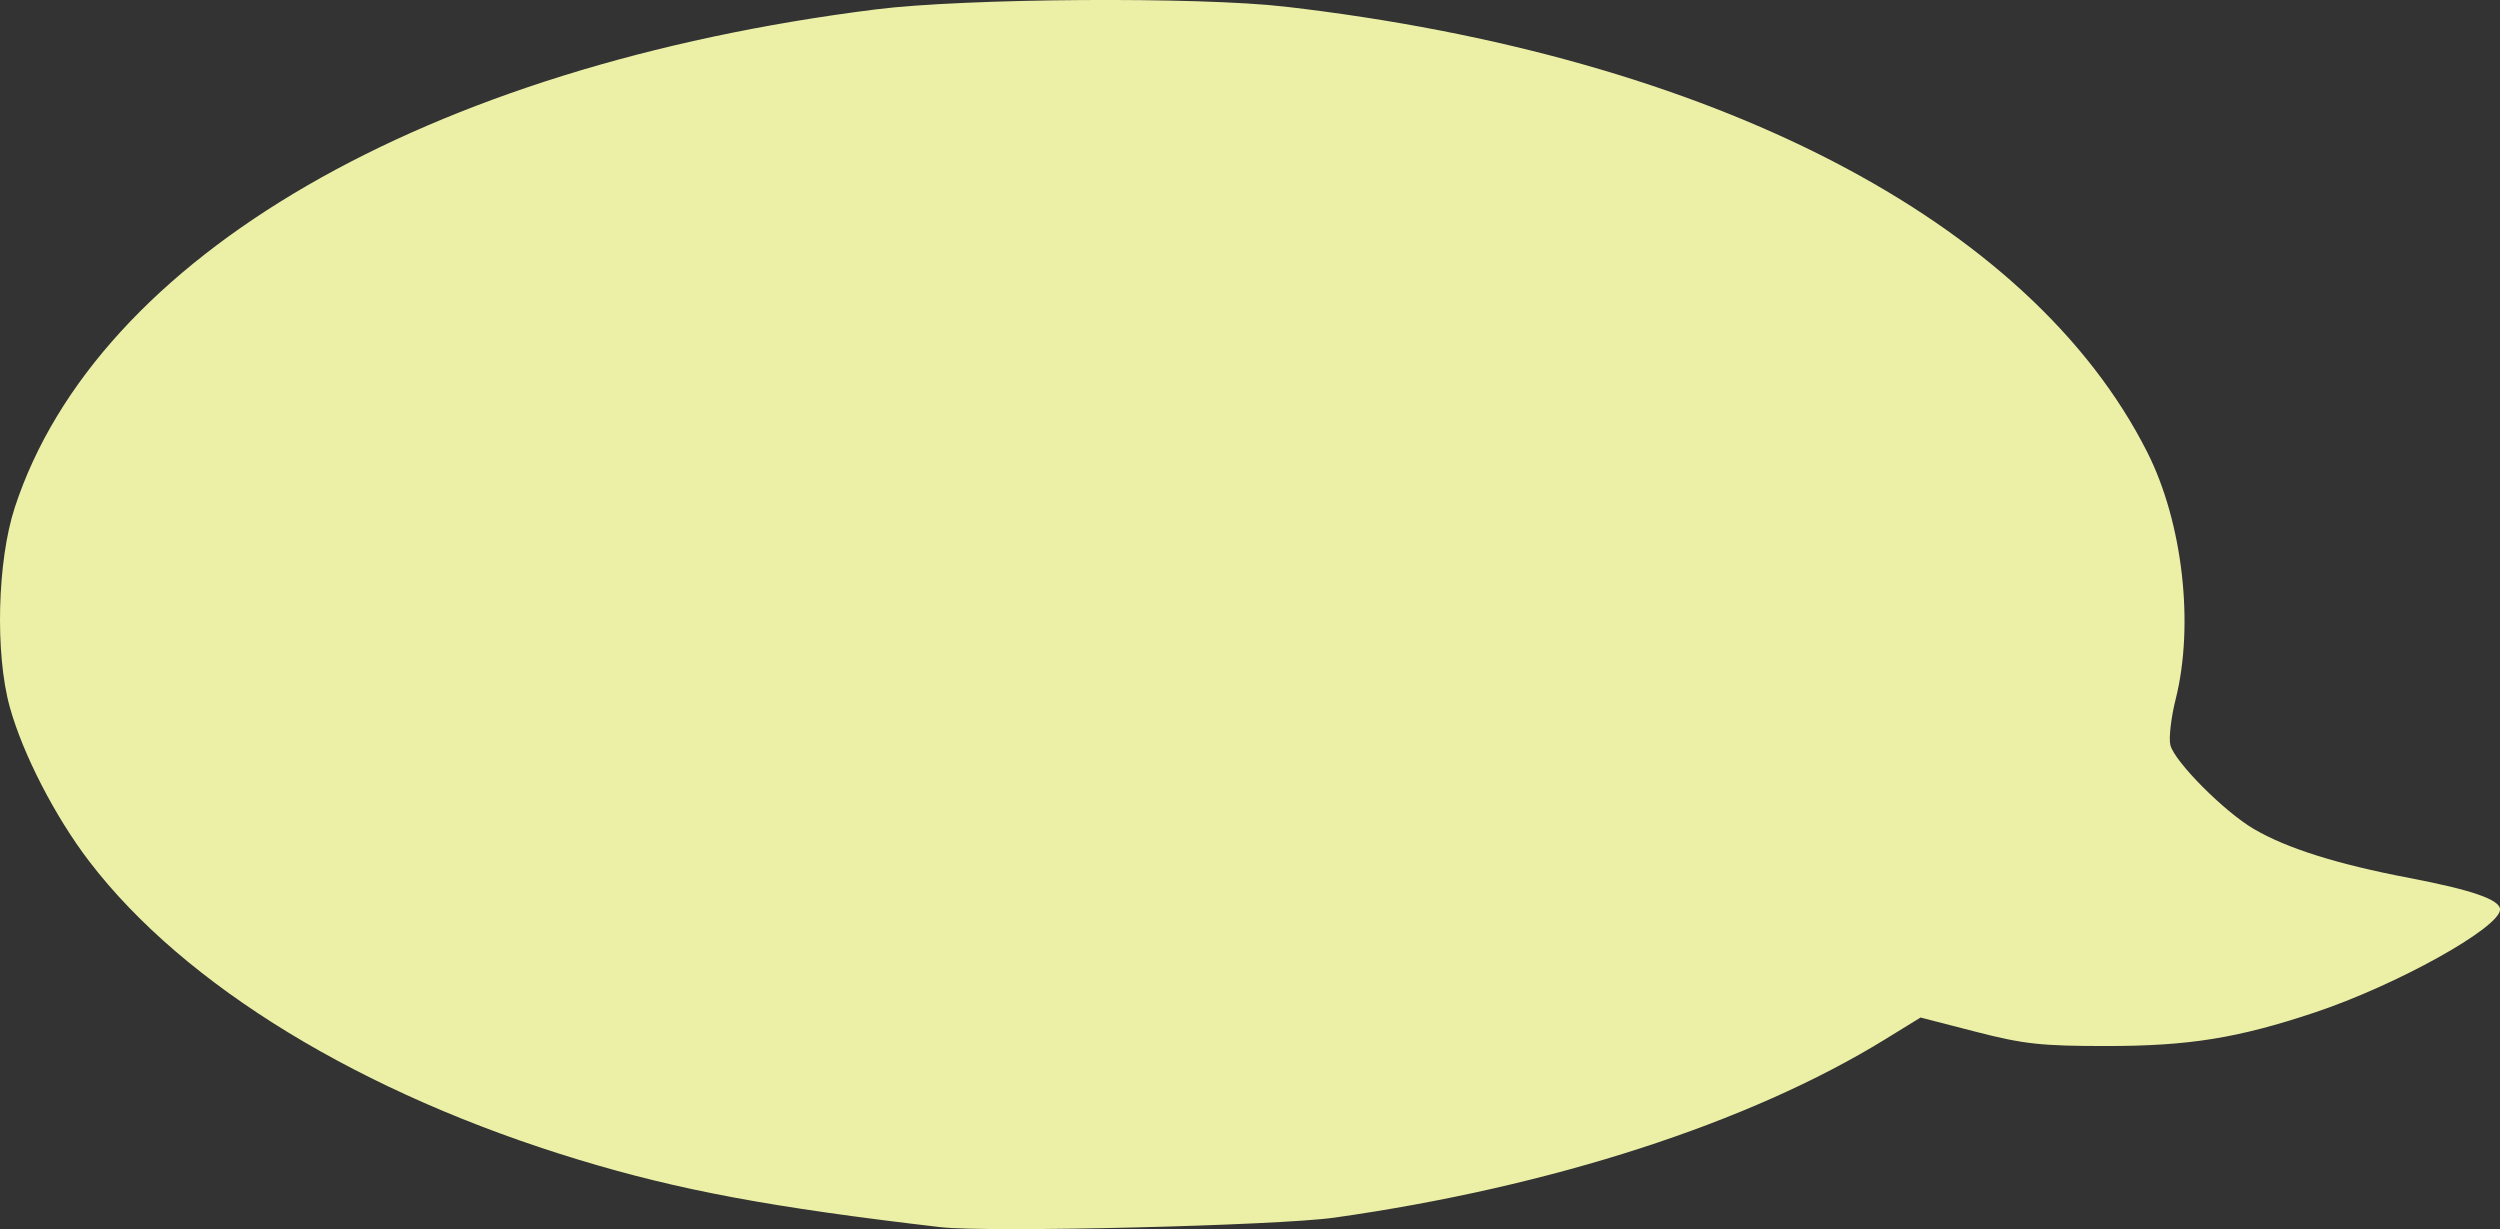 <?xml version="1.0" encoding="UTF-8" standalone="no"?>
<svg
   xmlns:dc="http://purl.org/dc/elements/1.1/"
   xmlns:cc="http://creativecommons.org/ns#"
   xmlns:rdf="http://www.w3.org/1999/02/22-rdf-syntax-ns#"
   xmlns:svg="http://www.w3.org/2000/svg"
   xmlns="http://www.w3.org/2000/svg"
   xmlns:sodipodi="http://sodipodi.sourceforge.net/DTD/sodipodi-0.dtd"
   xmlns:inkscape="http://www.inkscape.org/namespaces/inkscape"
   width="103.778mm"
   height="51.023mm"
   viewBox="0 0 103.778 51.023"
   version="1.1"
   id="svg8"
   inkscape:version="1.0.1 (3bc2e813f5, 2020-09-07)"
   sodipodi:docname="Razgovor.svg">
  <rect x="0" y="0" width="103.778" height="51.023" fill="#333333" stroke="none"/>
  <defs
     id="defs2" />
  <sodipodi:namedview
     id="base"
     pagecolor="#ffffff"
     bordercolor="#666666"
     borderopacity="1.0"
     inkscape:pageopacity="0.0"
     inkscape:pageshadow="2"
     inkscape:zoom="0.98994949"
     inkscape:cx="148.98413"
     inkscape:cy="84.800283"
     inkscape:document-units="mm"
     inkscape:current-layer="layer1"
     inkscape:document-rotation="0"
     showgrid="false"
     inkscape:snap-global="true"
     fit-margin-top="0"
     fit-margin-left="0"
     fit-margin-right="0"
     fit-margin-bottom="0"
     inkscape:window-width="1264"
     inkscape:window-height="967"
     inkscape:window-x="0"
     inkscape:window-y="0"
     inkscape:window-maximized="0" />
  <g
     inkscape:label="Слой 1"
     inkscape:groupmode="layer"
     id="layer1"
     transform="translate(3.217,-132.616)">
    <path
       style="fill:#ecf0a6;stroke-width:0.215"
       d="m 35.825,183.557 c -7.036,-0.822 -10.826,-1.528 -15.01,-2.796 -9.002,-2.729 -16.376,-7.222 -20.326,-12.387 -1.419,-1.855 -2.761,-4.462 -3.3,-6.409 -0.615,-2.219 -0.518,-6.065 0.207,-8.28 3.416,-10.434 17.065,-18.331 35.741,-20.679 3.697,-0.465 13.389,-0.53 16.991,-0.114 17.72,2.046 30.943,8.881 35.795,18.504 1.468,2.912 1.953,7.146 1.173,10.251 -0.191,0.761 -0.289,1.615 -0.218,1.9 0.173,0.688 2.234,2.761 3.462,3.48 1.376,0.806 3.449,1.459 6.459,2.035 2.599,0.497 3.764,0.901 3.764,1.307 0,0.756 -4.305,3.148 -7.703,4.28 -3.196,1.065 -5.213,1.389 -8.643,1.389 -2.702,-8e-5 -3.425,-0.079 -5.415,-0.592 l -2.296,-0.591 -1.468,0.904 c -5.633,3.468 -13.859,6.131 -22.867,7.403 -2.358,0.333 -14.388,0.624 -16.345,0.395 z"
       id="path1458" />
  </g>
</svg>

